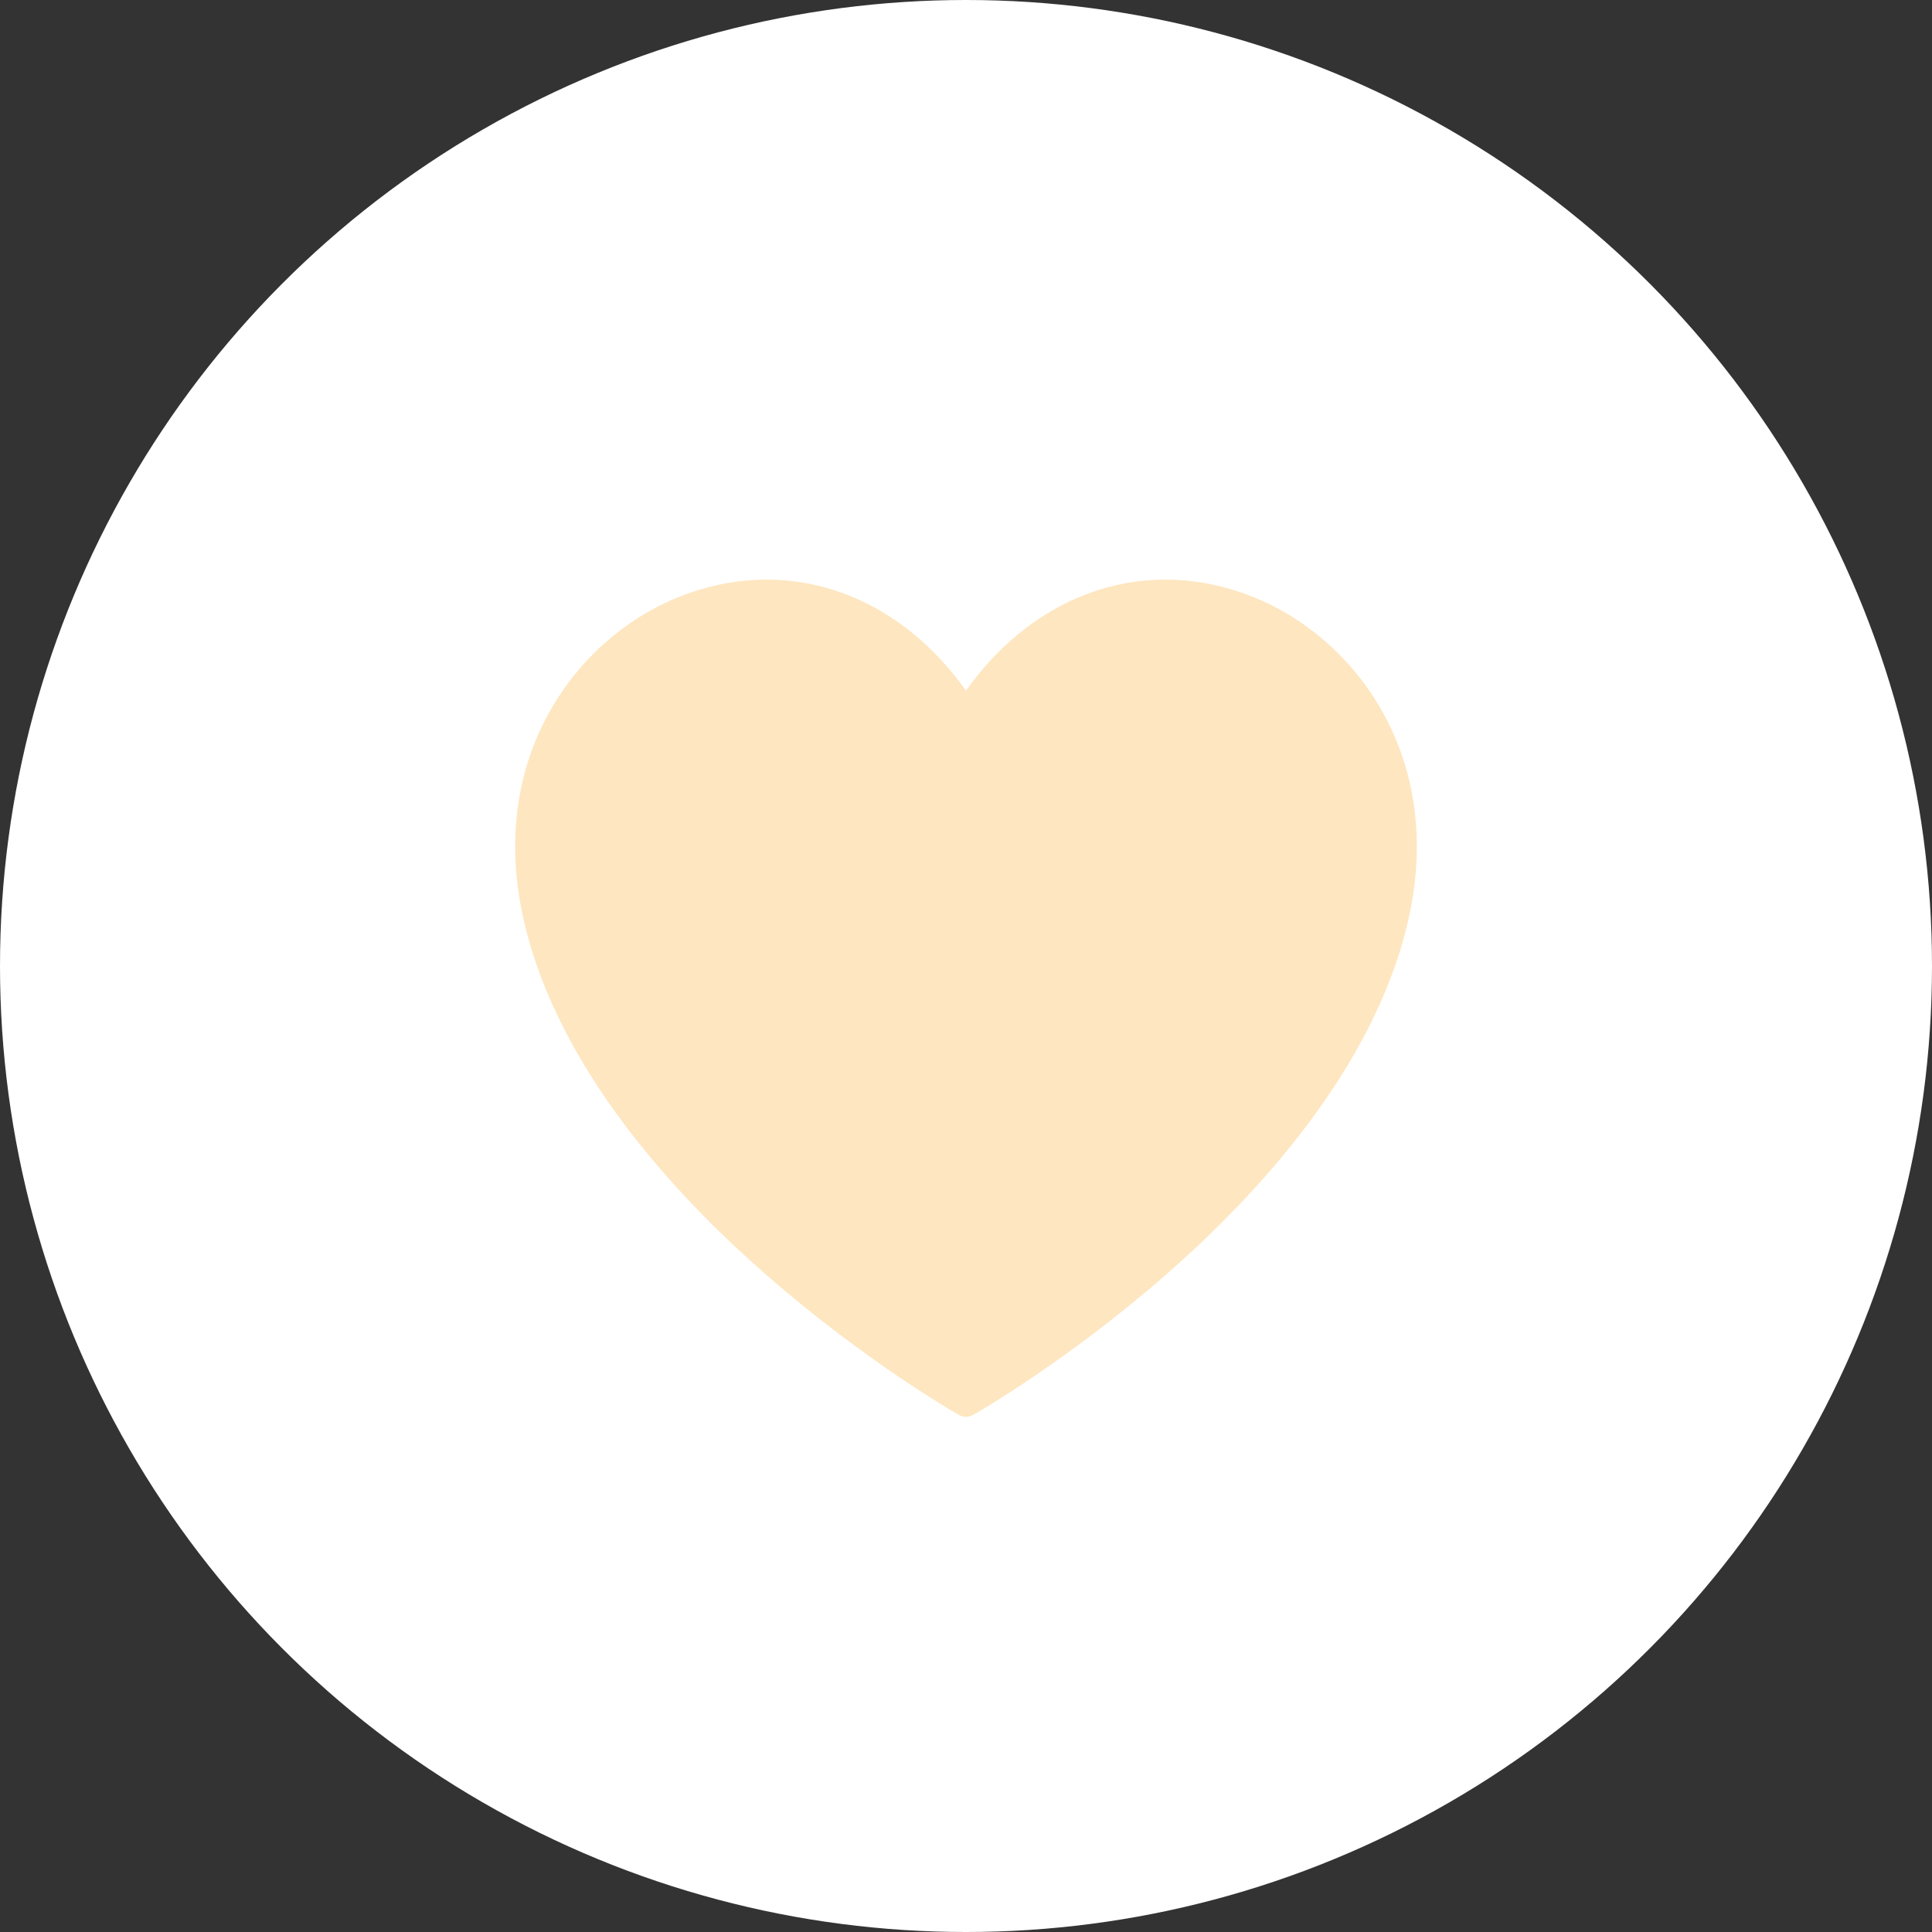 <svg width="30" height="30" viewBox="0 0 30 30" fill="none" xmlns="http://www.w3.org/2000/svg">
<rect x="0" y="0" width="30" height="30" fill="#333333" stroke="none"/>
<circle cx="15" cy="15" r="15" fill="white"/>
<path d="M11.903 19.8C13.44 21.142 14.832 21.938 14.89 21.971C14.924 21.99 14.962 22 15 22C15.038 22 15.076 21.99 15.11 21.971C15.168 21.938 16.56 21.142 18.097 19.8C19.524 18.554 21.337 16.589 21.864 14.302C22.452 11.751 21.038 9.908 19.475 9.276C17.825 8.608 16.101 9.177 15 10.724C13.899 9.177 12.175 8.608 10.524 9.276C8.962 9.909 7.548 11.751 8.136 14.302C8.663 16.589 10.475 18.554 11.903 19.8Z" fill="#FEE6C0"/>
</svg>
